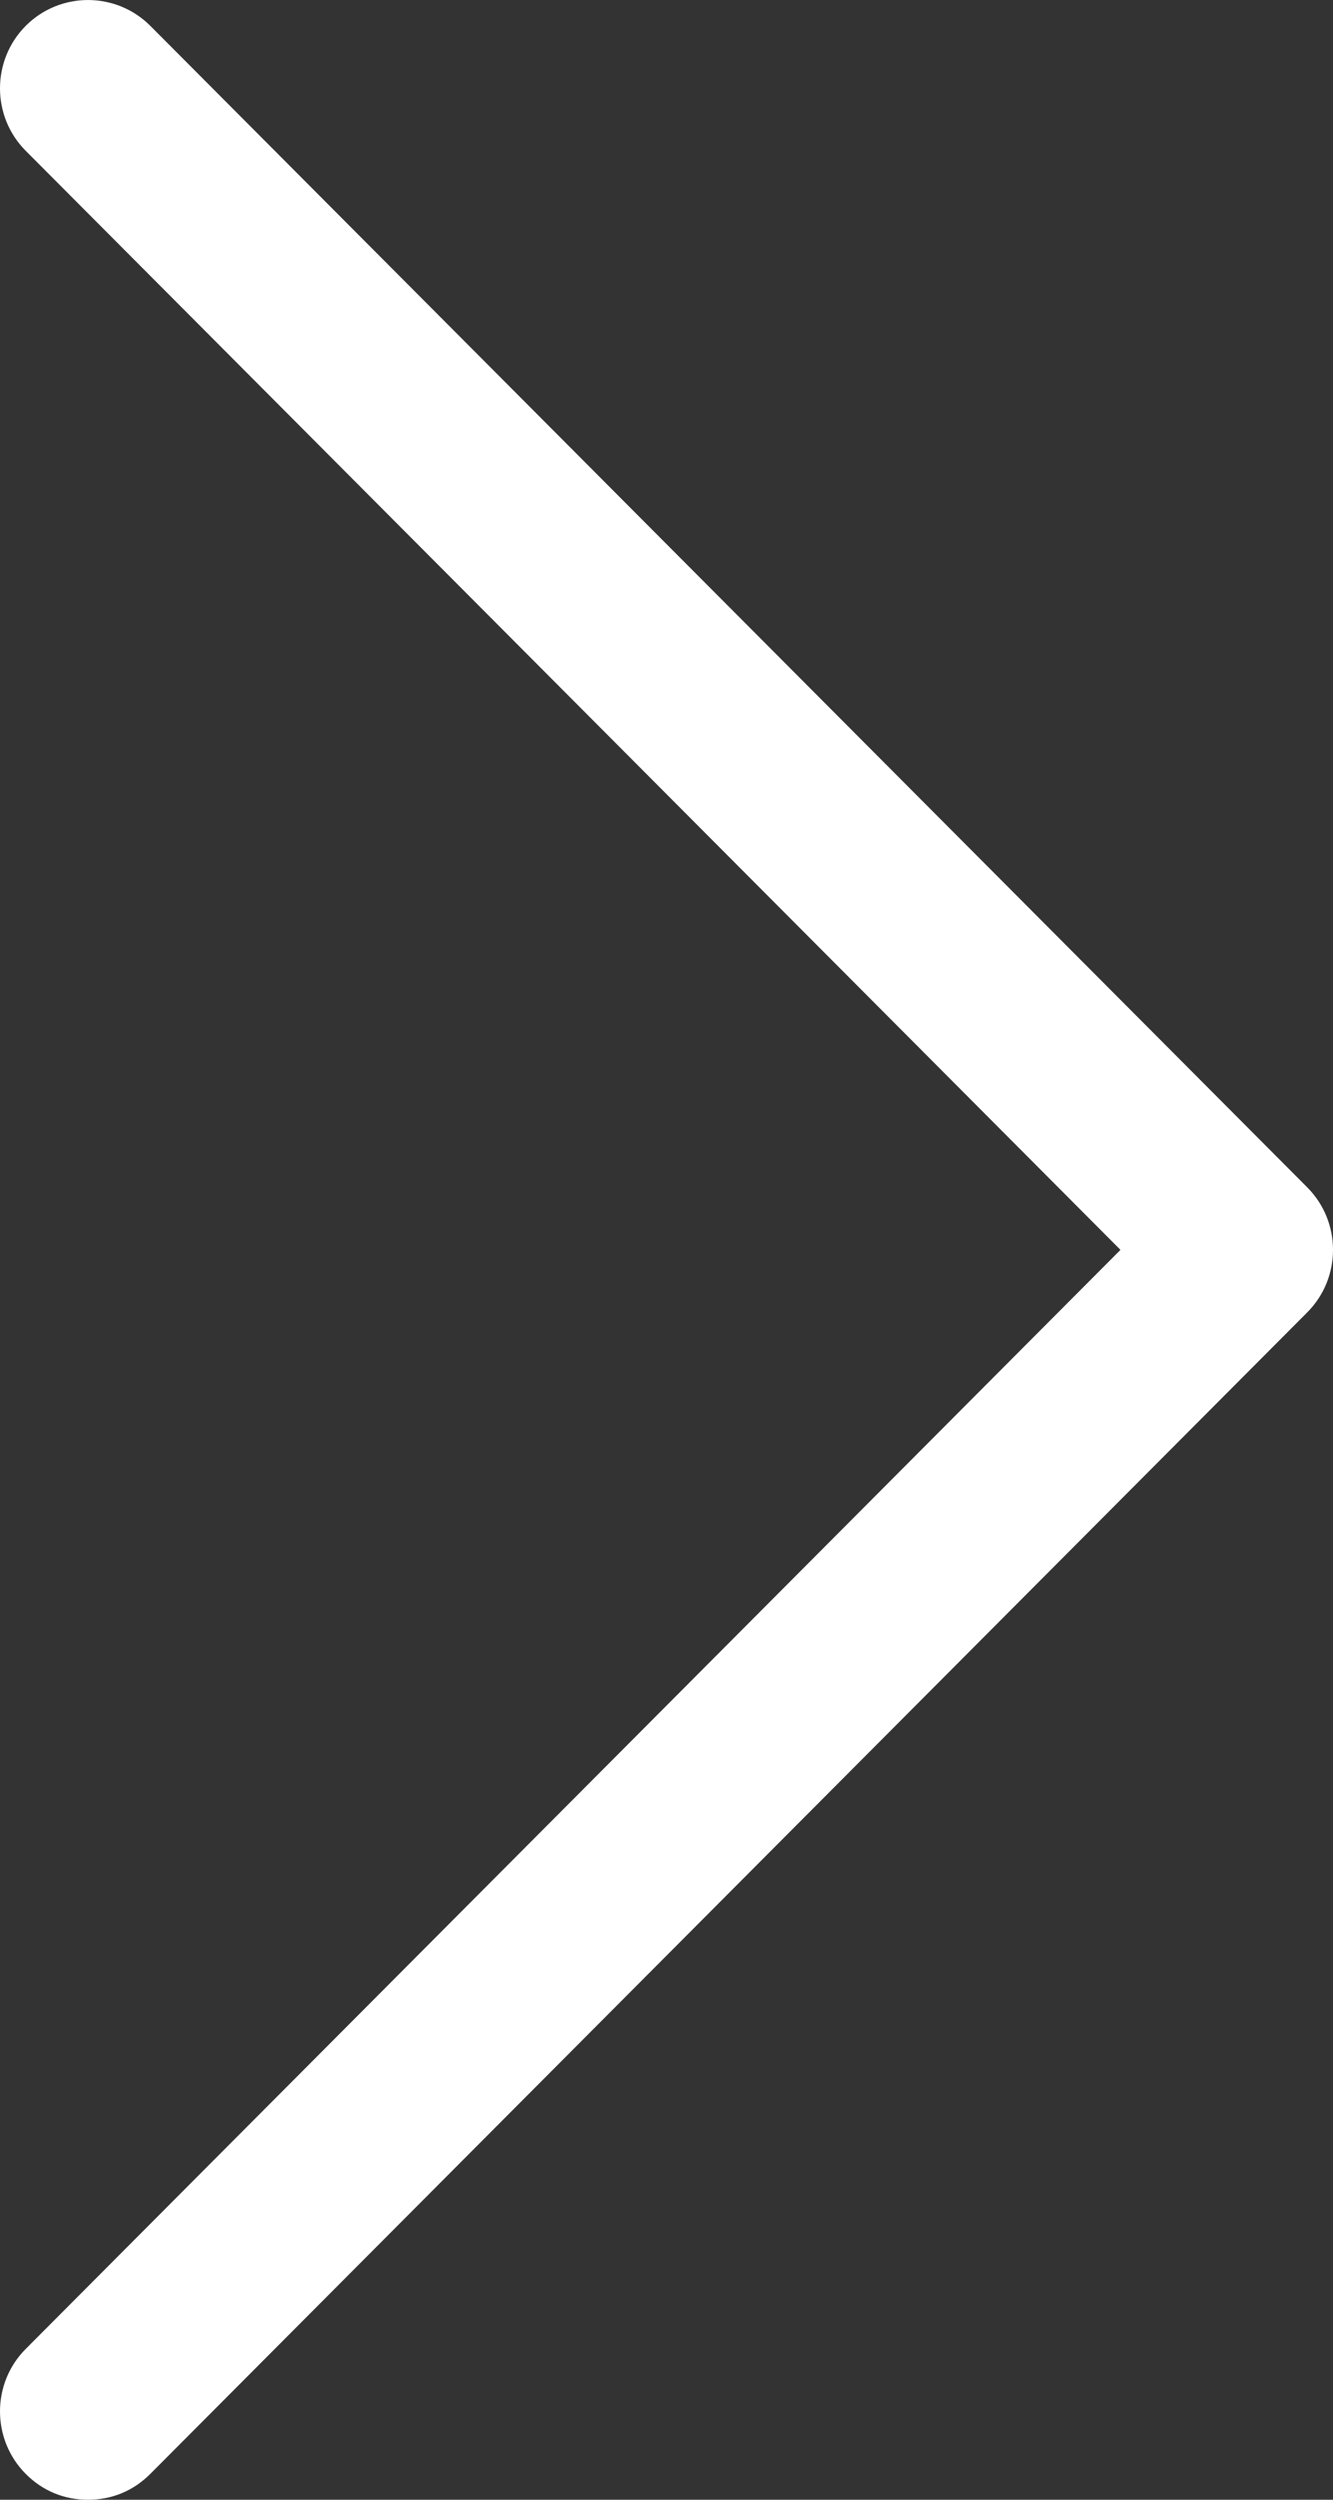 <?xml version="1.0" encoding="UTF-8" standalone="no"?>
<svg width="16px" height="30px" viewBox="0 0 16 30" version="1.1" xmlns="http://www.w3.org/2000/svg" xmlns:xlink="http://www.w3.org/1999/xlink">
    <rect x="0" y="0" width="16" height="30" fill="#333333" stroke="none"/>
    <!-- Generator: Sketch 46.2 (44496) - http://www.bohemiancoding.com/sketch -->
    <title>right-arrow</title>
    <desc>Created with Sketch.</desc>
    <defs></defs>
    <g id="boryung" stroke="none" stroke-width="1" fill="none" fill-rule="evenodd">
        <g id="web" transform="translate(-1110, -8941)" fill="#FFFFFF">
            <g id="8_product_ad" transform="translate(0, 7593)">
                <path d="M1111.804,1377.69 C1111.597,1377.897 1111.34,1378 1111.056,1378 C1110.773,1378 1110.515,1377.897 1110.309,1377.69 C1109.897,1377.276 1109.897,1376.603 1110.309,1376.19 L1123.449,1363 L1110.309,1349.81 C1109.897,1349.397 1109.897,1348.724 1110.309,1348.31 C1110.721,1347.897 1111.391,1347.897 1111.804,1348.31 L1125.691,1362.25 C1126.103,1362.664 1126.103,1363.336 1125.691,1363.75 L1111.804,1377.69 L1111.804,1377.69 Z" id="right-arrow"></path>
            </g>
        </g>
    </g>
</svg>